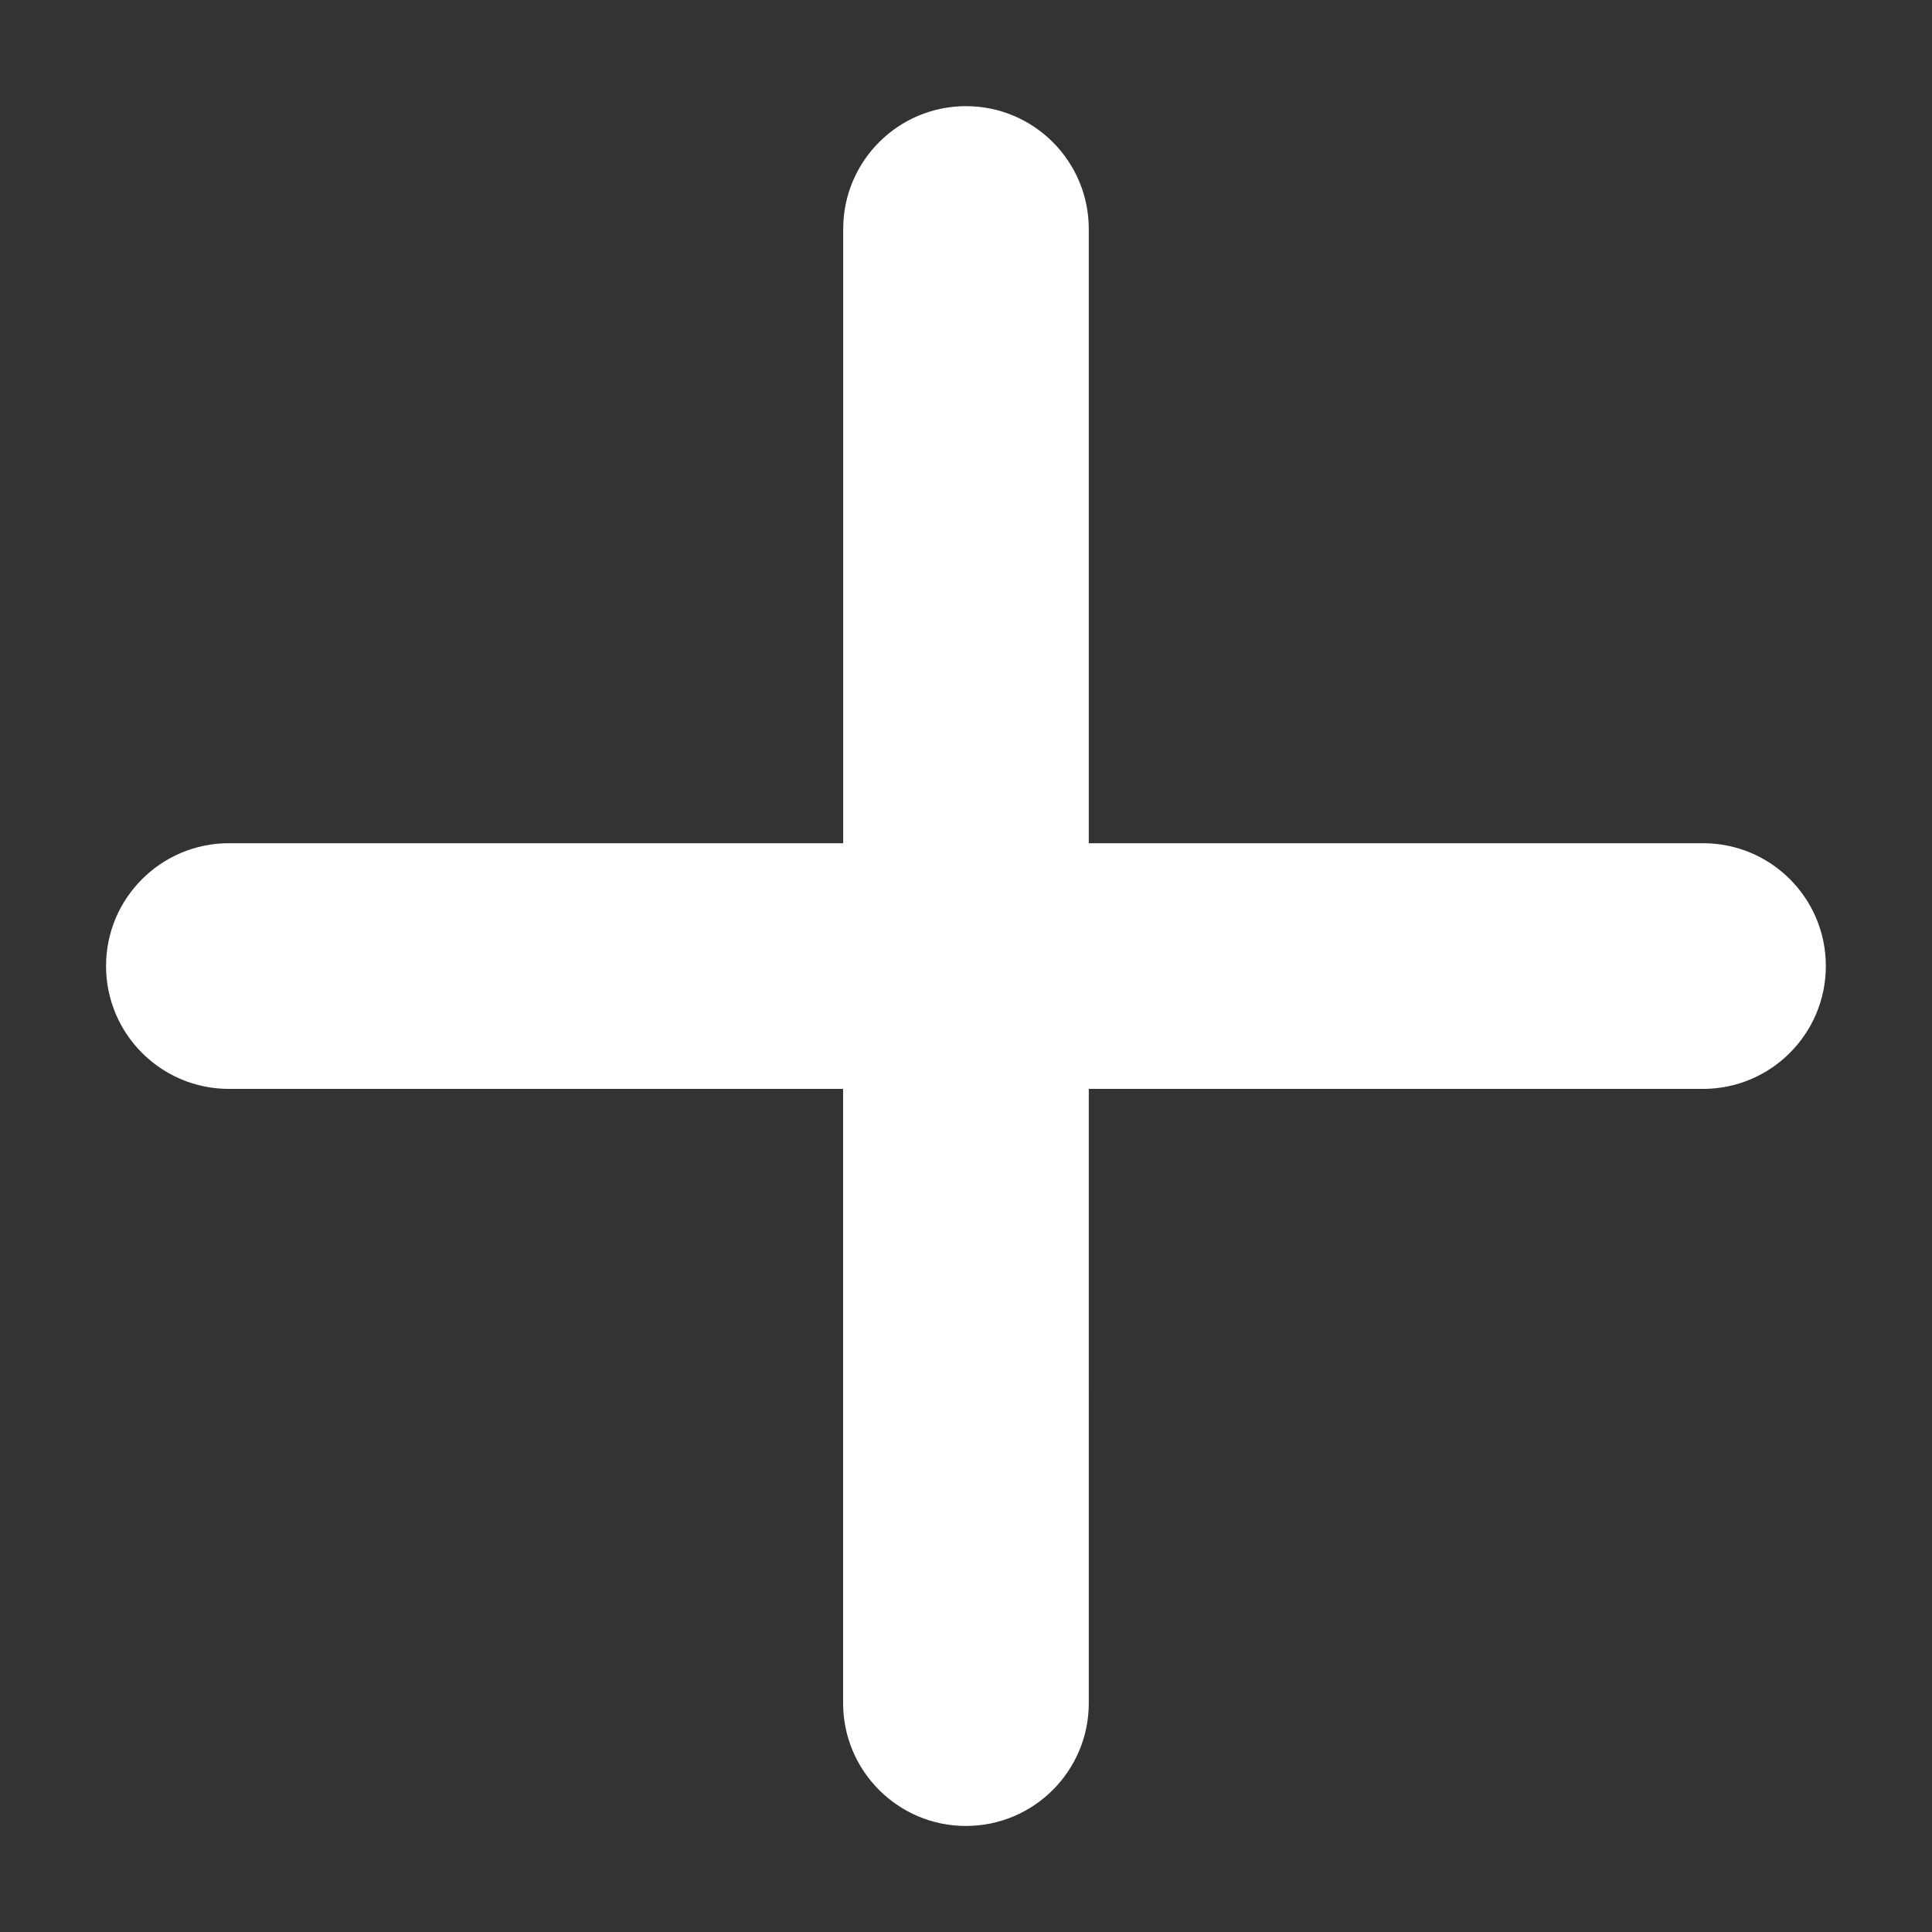 <svg fill="none" viewBox="0 0 18 18" xmlns="http://www.w3.org/2000/svg">
<rect x="0" y="0" width="18" height="18" fill="#333333" stroke="none"/>
<path d="m2.133 7.856c-0.632 0-1.145 0.512-1.145 1.144 0 0.632 0.512 1.145 1.145 1.145h5.722l1e-5 5.722c0 0.632 0.512 1.145 1.144 1.145s1.145-0.512 1.145-1.145l-1e-4 -5.722h5.722c0.632 0 1.145-0.512 1.145-1.145s-0.512-1.144-1.145-1.144h-5.722v-5.722c0-0.632-0.512-1.145-1.144-1.145s-1.144 0.512-1.144 1.145v5.722h-5.722z" clip-rule="evenodd" fill="#fff" fill-rule="evenodd"/>
</svg>

